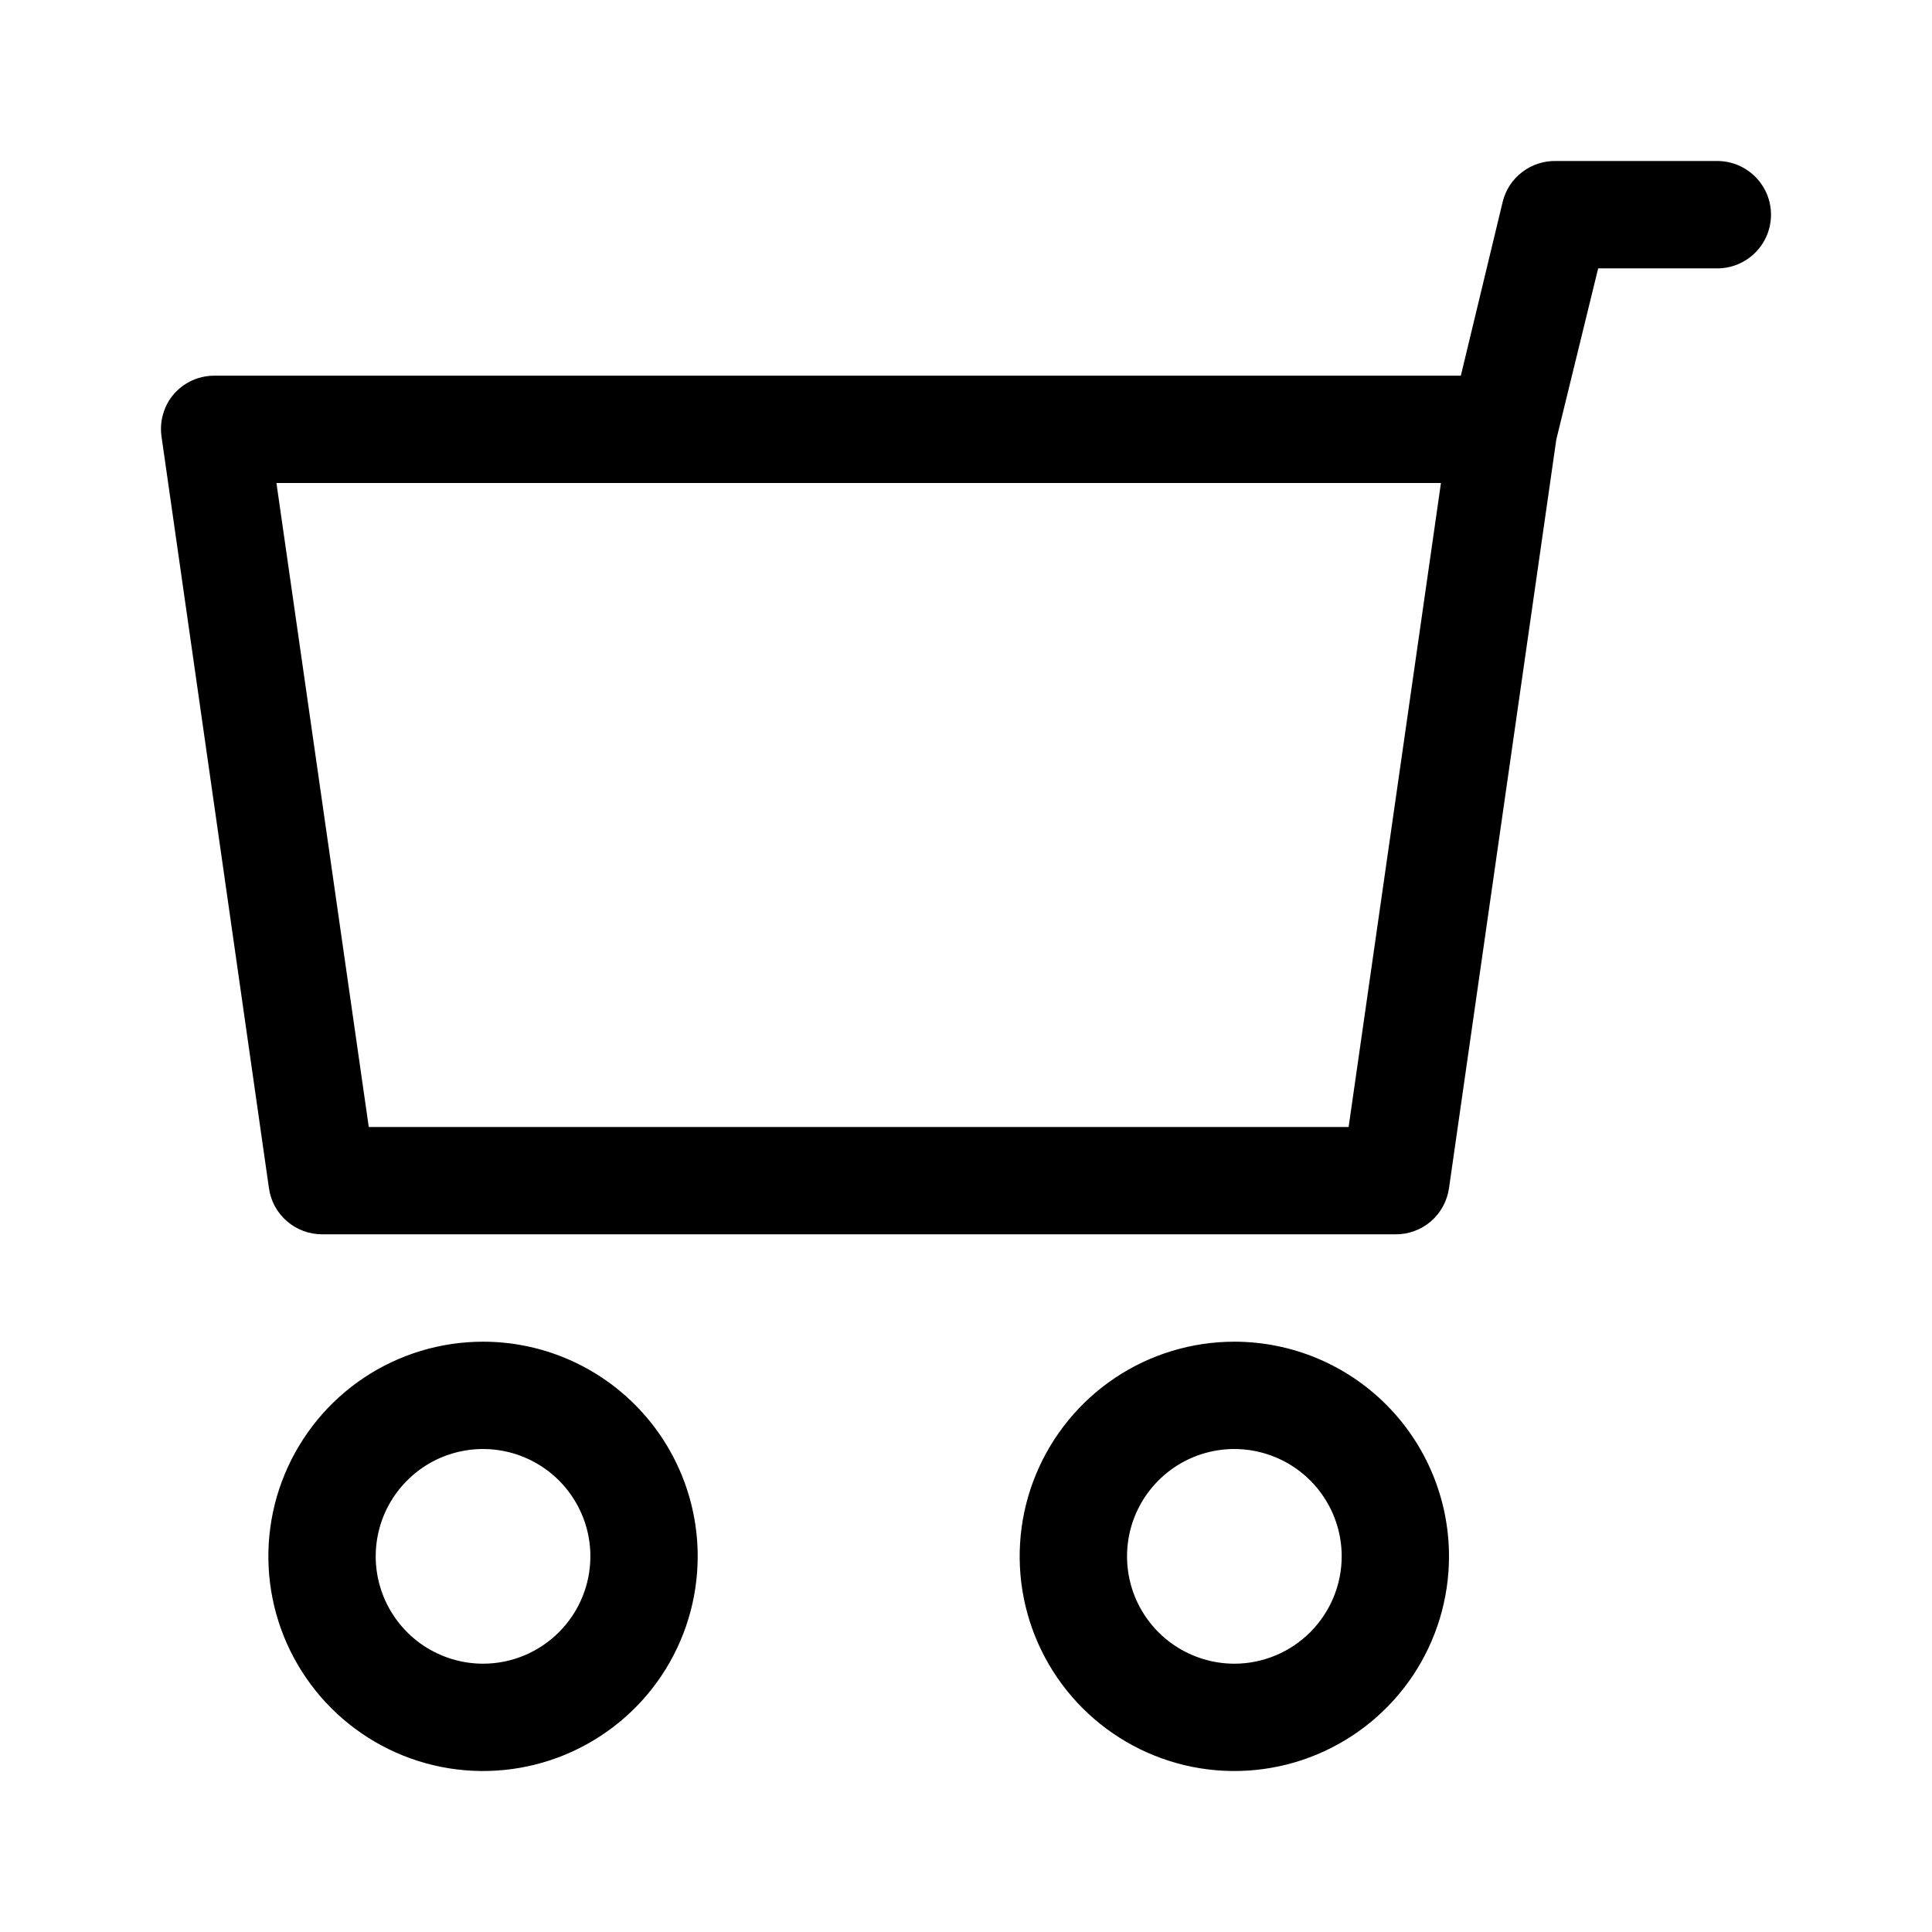 <svg width="24" height="24" viewBox="0 0 24 24" fill="none" xmlns="http://www.w3.org/2000/svg">
<path d="M6.001 16.667C5.473 16.667 4.958 16.823 4.519 17.116C4.081 17.409 3.739 17.826 3.537 18.313C3.335 18.8 3.282 19.336 3.385 19.854C3.488 20.371 3.742 20.846 4.115 21.219C4.488 21.592 4.963 21.846 5.48 21.949C5.998 22.052 6.534 21.999 7.021 21.797C7.508 21.595 7.925 21.253 8.218 20.815C8.511 20.376 8.667 19.861 8.667 19.333C8.667 18.626 8.386 17.948 7.886 17.448C7.386 16.948 6.708 16.667 6.001 16.667ZM6.001 20.667C5.737 20.667 5.479 20.588 5.26 20.442C5.041 20.296 4.87 20.087 4.769 19.844C4.668 19.6 4.641 19.332 4.693 19.073C4.744 18.815 4.871 18.577 5.058 18.391C5.244 18.204 5.482 18.077 5.74 18.026C5.999 17.974 6.267 18.001 6.511 18.102C6.754 18.203 6.963 18.373 7.109 18.593C7.256 18.812 7.334 19.07 7.334 19.333C7.334 19.687 7.193 20.026 6.943 20.276C6.693 20.526 6.354 20.667 6.001 20.667ZM15.334 16.667C14.806 16.667 14.291 16.823 13.852 17.116C13.414 17.409 13.072 17.826 12.87 18.313C12.668 18.8 12.615 19.336 12.718 19.854C12.821 20.371 13.075 20.846 13.448 21.219C13.821 21.592 14.296 21.846 14.813 21.949C15.331 22.052 15.867 21.999 16.354 21.797C16.841 21.595 17.258 21.253 17.551 20.815C17.844 20.376 18 19.861 18 19.333C18 18.626 17.719 17.948 17.219 17.448C16.719 16.948 16.041 16.667 15.334 16.667ZM15.334 20.667C15.07 20.667 14.812 20.588 14.593 20.442C14.374 20.296 14.203 20.087 14.102 19.844C14.001 19.6 13.975 19.332 14.026 19.073C14.077 18.815 14.204 18.577 14.391 18.391C14.577 18.204 14.815 18.077 15.073 18.026C15.332 17.974 15.6 18.001 15.844 18.102C16.087 18.203 16.296 18.373 16.442 18.593C16.589 18.812 16.667 19.07 16.667 19.333C16.667 19.687 16.526 20.026 16.276 20.276C16.026 20.526 15.687 20.667 15.334 20.667ZM21.333 2H19.333C19.181 1.996 19.032 2.044 18.911 2.136C18.789 2.228 18.703 2.359 18.667 2.507L18.147 4.667H2.667C2.572 4.666 2.477 4.686 2.389 4.725C2.302 4.764 2.224 4.822 2.161 4.894C2.098 4.966 2.052 5.051 2.026 5.144C1.999 5.236 1.993 5.332 2.007 5.427L3.341 14.76C3.363 14.919 3.442 15.065 3.564 15.17C3.685 15.275 3.84 15.333 4.001 15.333H17.334C17.495 15.335 17.652 15.278 17.775 15.172C17.897 15.067 17.977 14.92 18 14.76L19.333 5.46L19.853 3.334H21.333C21.51 3.334 21.68 3.263 21.805 3.138C21.93 3.013 22 2.844 22 2.667C22 2.49 21.93 2.321 21.805 2.196C21.68 2.071 21.51 2 21.333 2ZM16.753 14H4.581L3.434 6H17.9L16.753 14Z" fill="black"/>
</svg>
